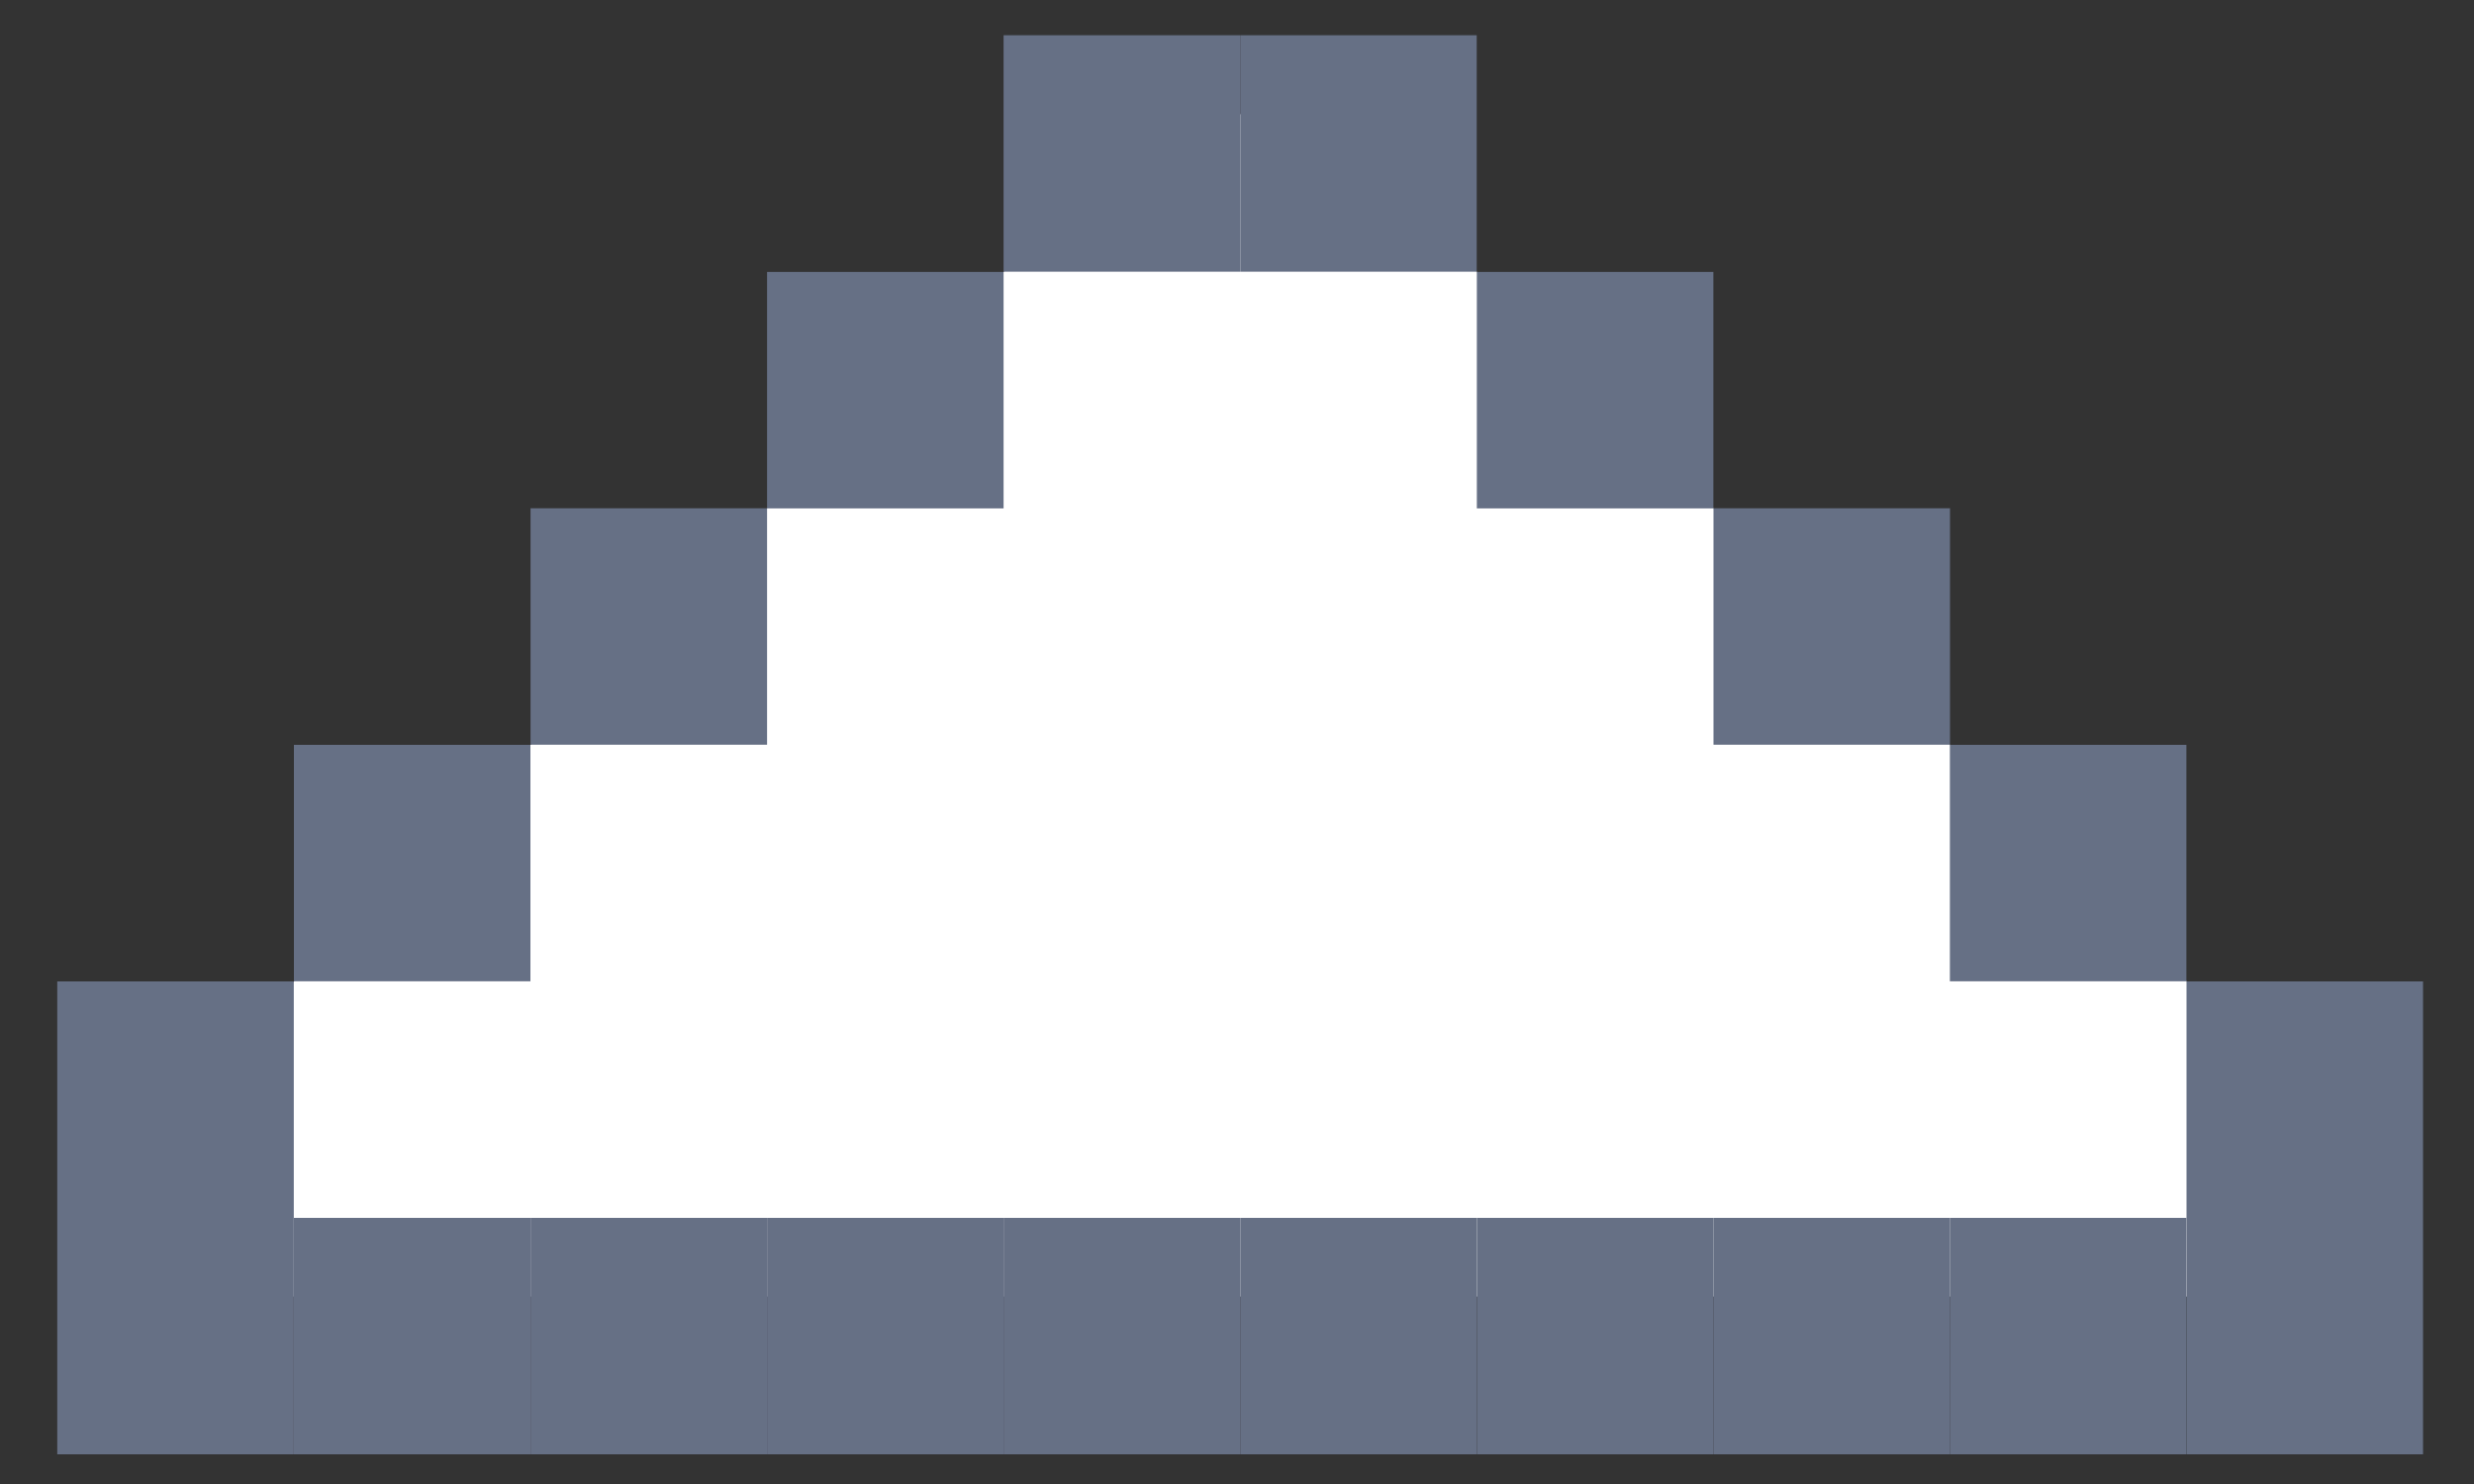 <svg width="20" height="12" viewBox="0 0 20 12" fill="none" xmlns="http://www.w3.org/2000/svg">
<rect x="0" y="0" width="20" height="12" fill="#333333" stroke="none"/>
<path d="M10.664 0.923L18.314 8.573V10.485H1.739V8.573L9.389 0.923H10.664Z" fill="white"/>
<rect width="1.912" height="1.912" transform="matrix(-4.37112e-08 -1 -1 4.37115e-08 19.588 11.76)" fill="#667085"/>
<rect width="1.912" height="1.912" transform="matrix(-4.37112e-08 -1 -1 4.37115e-08 19.588 9.848)" fill="#667085"/>
<rect width="1.912" height="1.912" transform="matrix(-4.37112e-08 -1 -1 4.37115e-08 17.675 11.76)" fill="#667085"/>
<rect width="1.912" height="1.912" transform="matrix(-4.37112e-08 -1 -1 4.37115e-08 15.763 11.76)" fill="#667085"/>
<rect width="1.912" height="1.912" transform="matrix(-4.37112e-08 -1 -1 4.37115e-08 13.851 11.76)" fill="#667085"/>
<rect width="1.912" height="1.912" transform="matrix(-4.37112e-08 -1 -1 4.37115e-08 11.938 11.76)" fill="#667085"/>
<rect width="1.912" height="1.912" transform="matrix(-4.37112e-08 -1 -1 4.37115e-08 10.025 11.76)" fill="#667085"/>
<rect width="1.912" height="1.912" transform="matrix(-4.37112e-08 -1 -1 4.37115e-08 8.113 11.76)" fill="#667085"/>
<rect width="1.912" height="1.912" transform="matrix(-4.37112e-08 -1 -1 4.37115e-08 6.201 11.76)" fill="#667085"/>
<rect width="1.912" height="1.912" transform="matrix(-4.37112e-08 -1 -1 4.37115e-08 4.288 11.76)" fill="#667085"/>
<rect width="1.912" height="1.912" transform="matrix(-4.37112e-08 -1 -1 4.37115e-08 17.675 7.935)" fill="#667085"/>
<rect width="1.912" height="1.912" transform="matrix(-4.37112e-08 -1 -1 4.37115e-08 15.764 6.022)" fill="#667085"/>
<rect width="1.912" height="1.912" transform="matrix(-4.37112e-08 -1 -1 4.37115e-08 13.851 4.111)" fill="#667085"/>
<rect width="1.912" height="1.912" transform="matrix(-4.37112e-08 -1 -1 4.37115e-08 11.938 2.197)" fill="#667085"/>
<rect width="1.912" height="1.912" transform="matrix(-4.37112e-08 -1 -1 4.37115e-08 10.025 2.197)" fill="#667085"/>
<rect width="1.912" height="1.912" transform="matrix(-4.37112e-08 -1 -1 4.37115e-08 8.113 4.111)" fill="#667085"/>
<rect width="1.912" height="1.912" transform="matrix(-4.37112e-08 -1 -1 4.37115e-08 6.201 6.022)" fill="#667085"/>
<rect width="1.912" height="1.912" transform="matrix(-4.37112e-08 -1 -1 4.37115e-08 4.288 7.935)" fill="#667085"/>
<rect width="1.912" height="1.912" transform="matrix(-4.37112e-08 -1 -1 4.37115e-08 2.375 9.848)" fill="#667085"/>
<rect width="1.912" height="1.912" transform="matrix(-4.37112e-08 -1 -1 4.37115e-08 2.375 11.76)" fill="#667085"/>
</svg>
